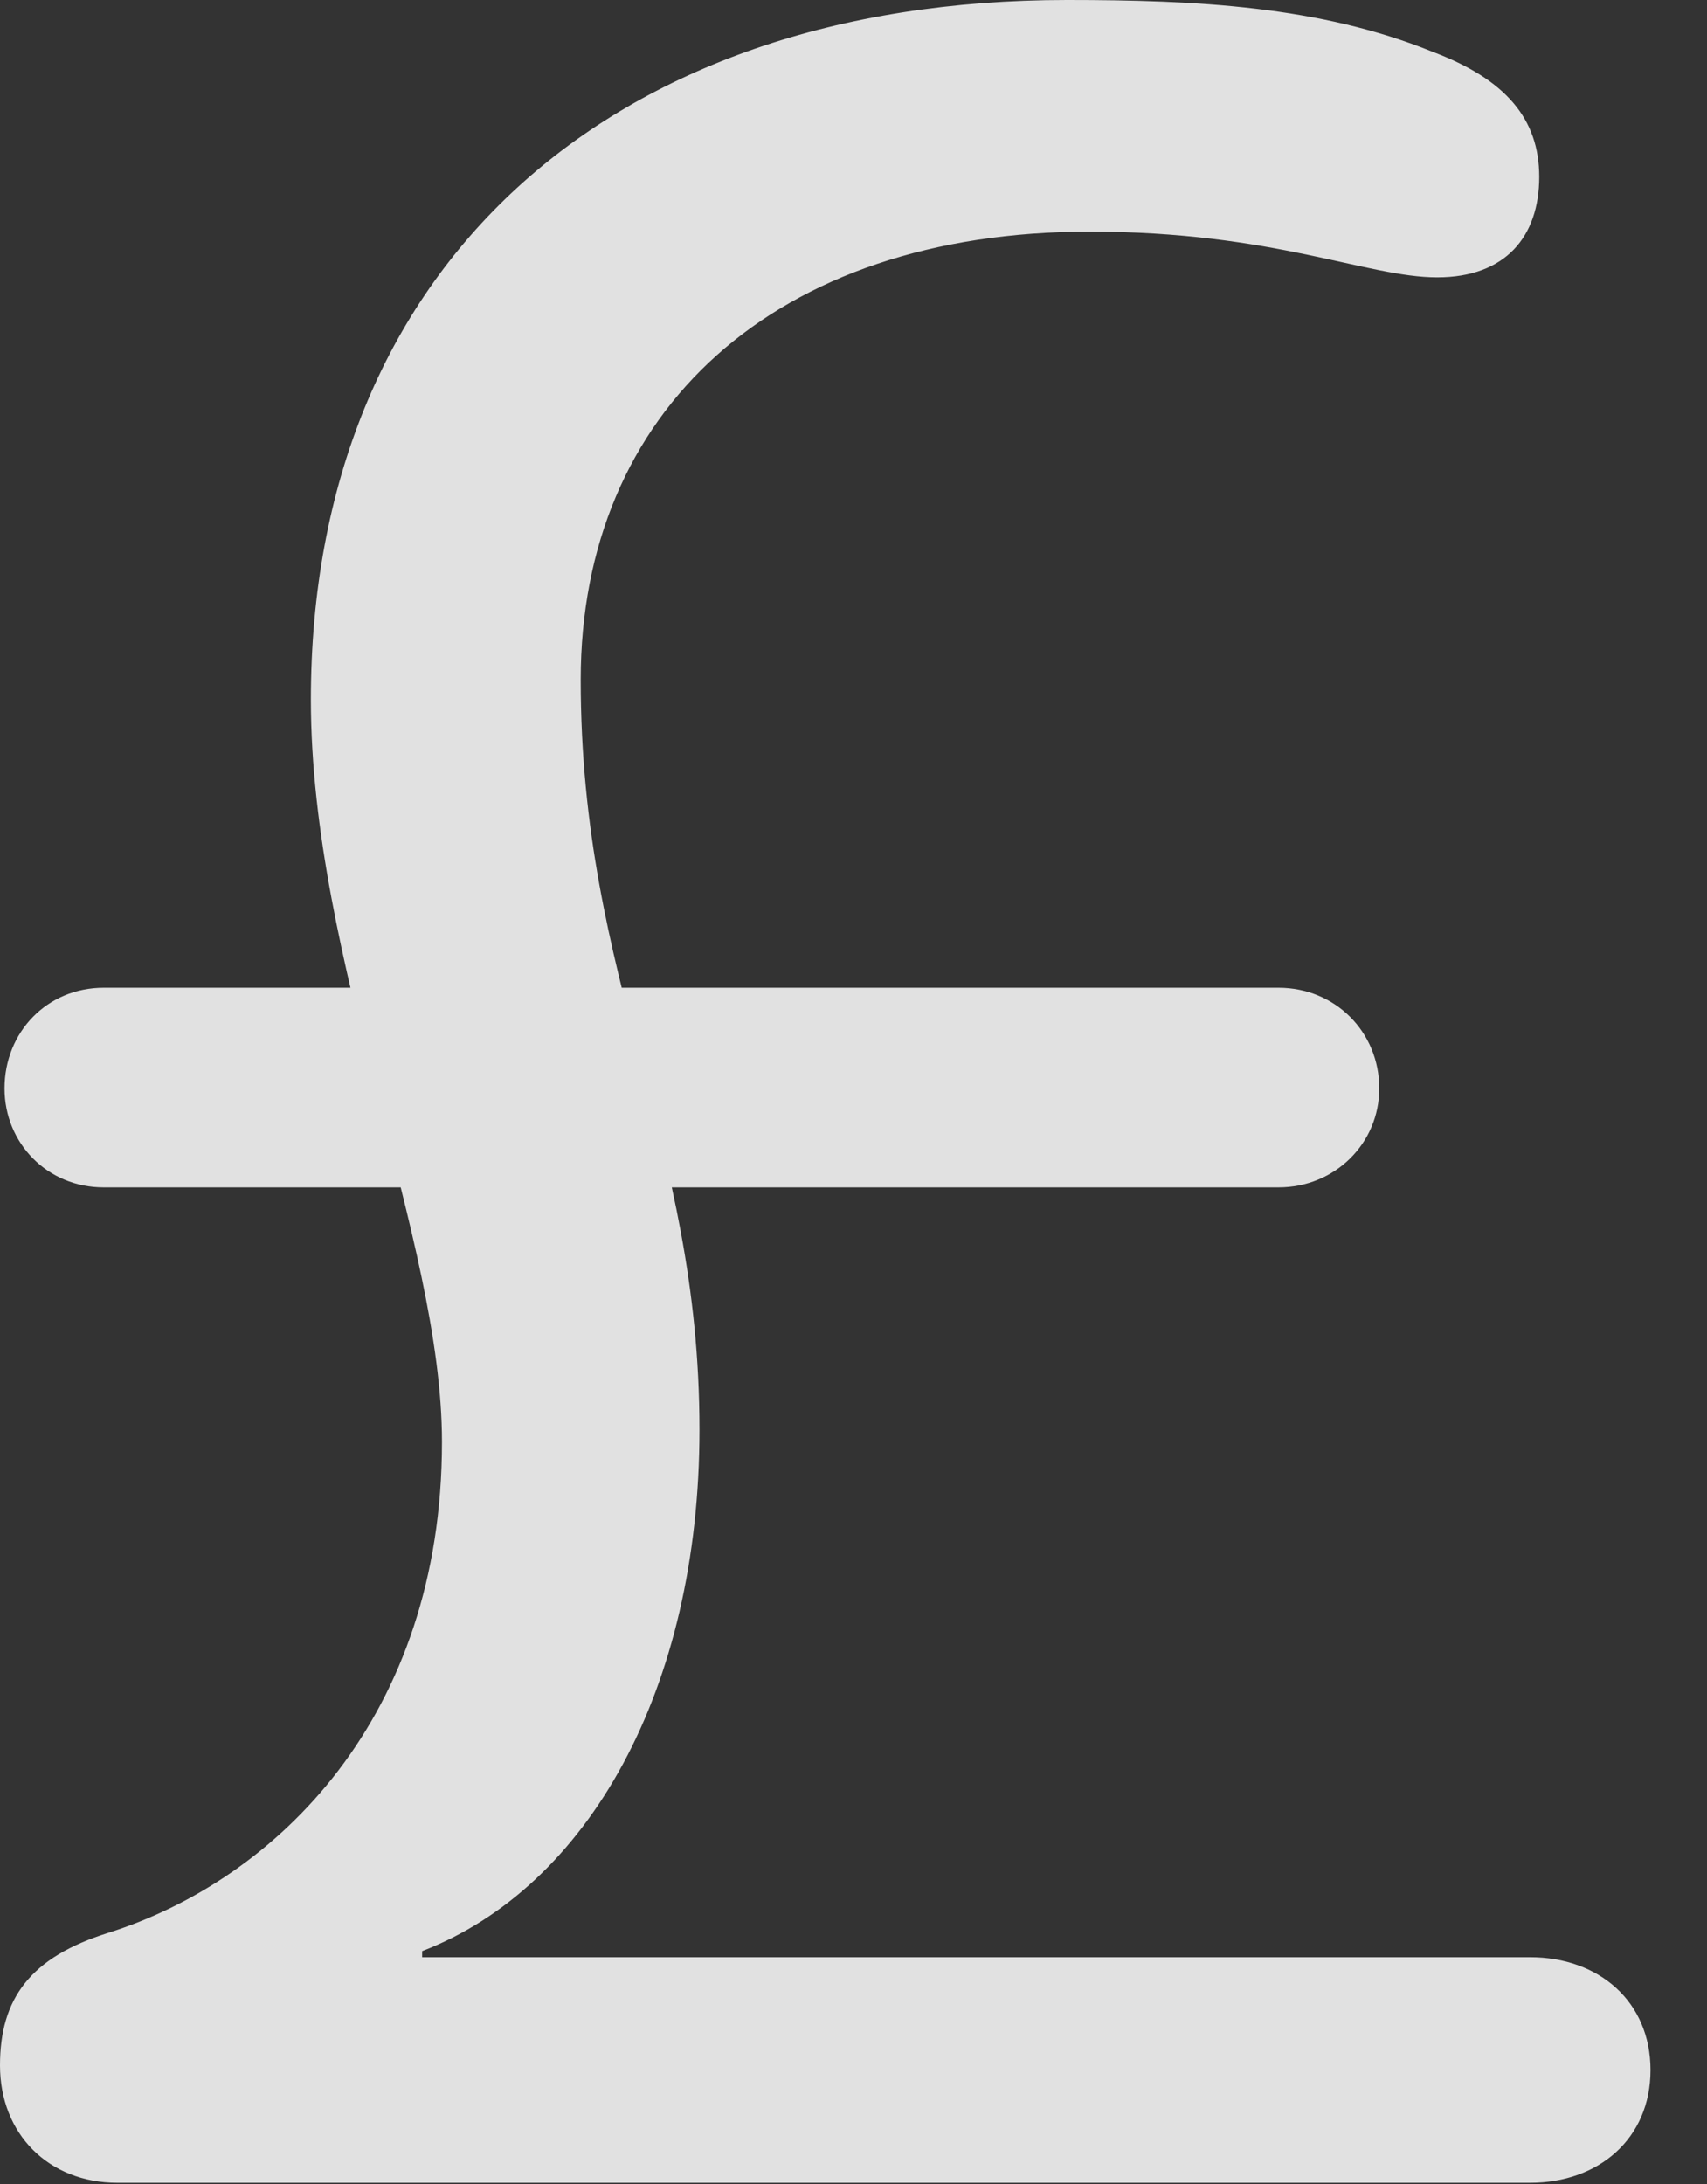 <?xml version="1.0" encoding="UTF-8"?>
<!--Generator: Apple Native CoreSVG 232.5-->
<!DOCTYPE svg
PUBLIC "-//W3C//DTD SVG 1.1//EN"
       "http://www.w3.org/Graphics/SVG/1.1/DTD/svg11.dtd">
<svg version="1.1" xmlns="http://www.w3.org/2000/svg" xmlns:xlink="http://www.w3.org/1999/xlink" width="10.938" height="13.994">
 <rect width="100%" height="100%" fill="#333333" stroke="none"/>
 <g>
  <rect height="13.994" opacity="0" width="10.938" x="0" y="0"/>
  <path d="M0.752 13.984L9.805 13.984C10.244 13.984 10.576 13.701 10.576 13.262C10.576 12.822 10.244 12.539 9.805 12.539L2.705 12.539L2.705 12.5C3.77 12.09 4.482 10.82 4.482 9.16C4.482 7.295 3.721 6.299 3.721 4.355C3.721 2.637 4.961 1.484 6.982 1.484C8.164 1.484 8.76 1.777 9.209 1.777C9.648 1.777 9.863 1.514 9.863 1.133C9.863 0.762 9.648 0.508 9.18 0.332C8.457 0.039 7.666 0 6.836 0C3.896 0 1.992 1.719 1.992 4.482C1.992 6.162 2.832 7.93 2.832 9.238C2.832 10.996 1.777 12.041 0.693 12.383C0.195 12.539 0 12.803 0 13.232C0 13.672 0.312 13.984 0.752 13.984ZM0.029 6.973C0.029 7.324 0.303 7.607 0.664 7.607L8.193 7.607C8.555 7.607 8.838 7.324 8.838 6.973C8.838 6.611 8.555 6.328 8.193 6.328L0.664 6.328C0.303 6.328 0.029 6.611 0.029 6.973Z" fill="#ffffff" fill-opacity="0.85"/>
 </g>
</svg>
